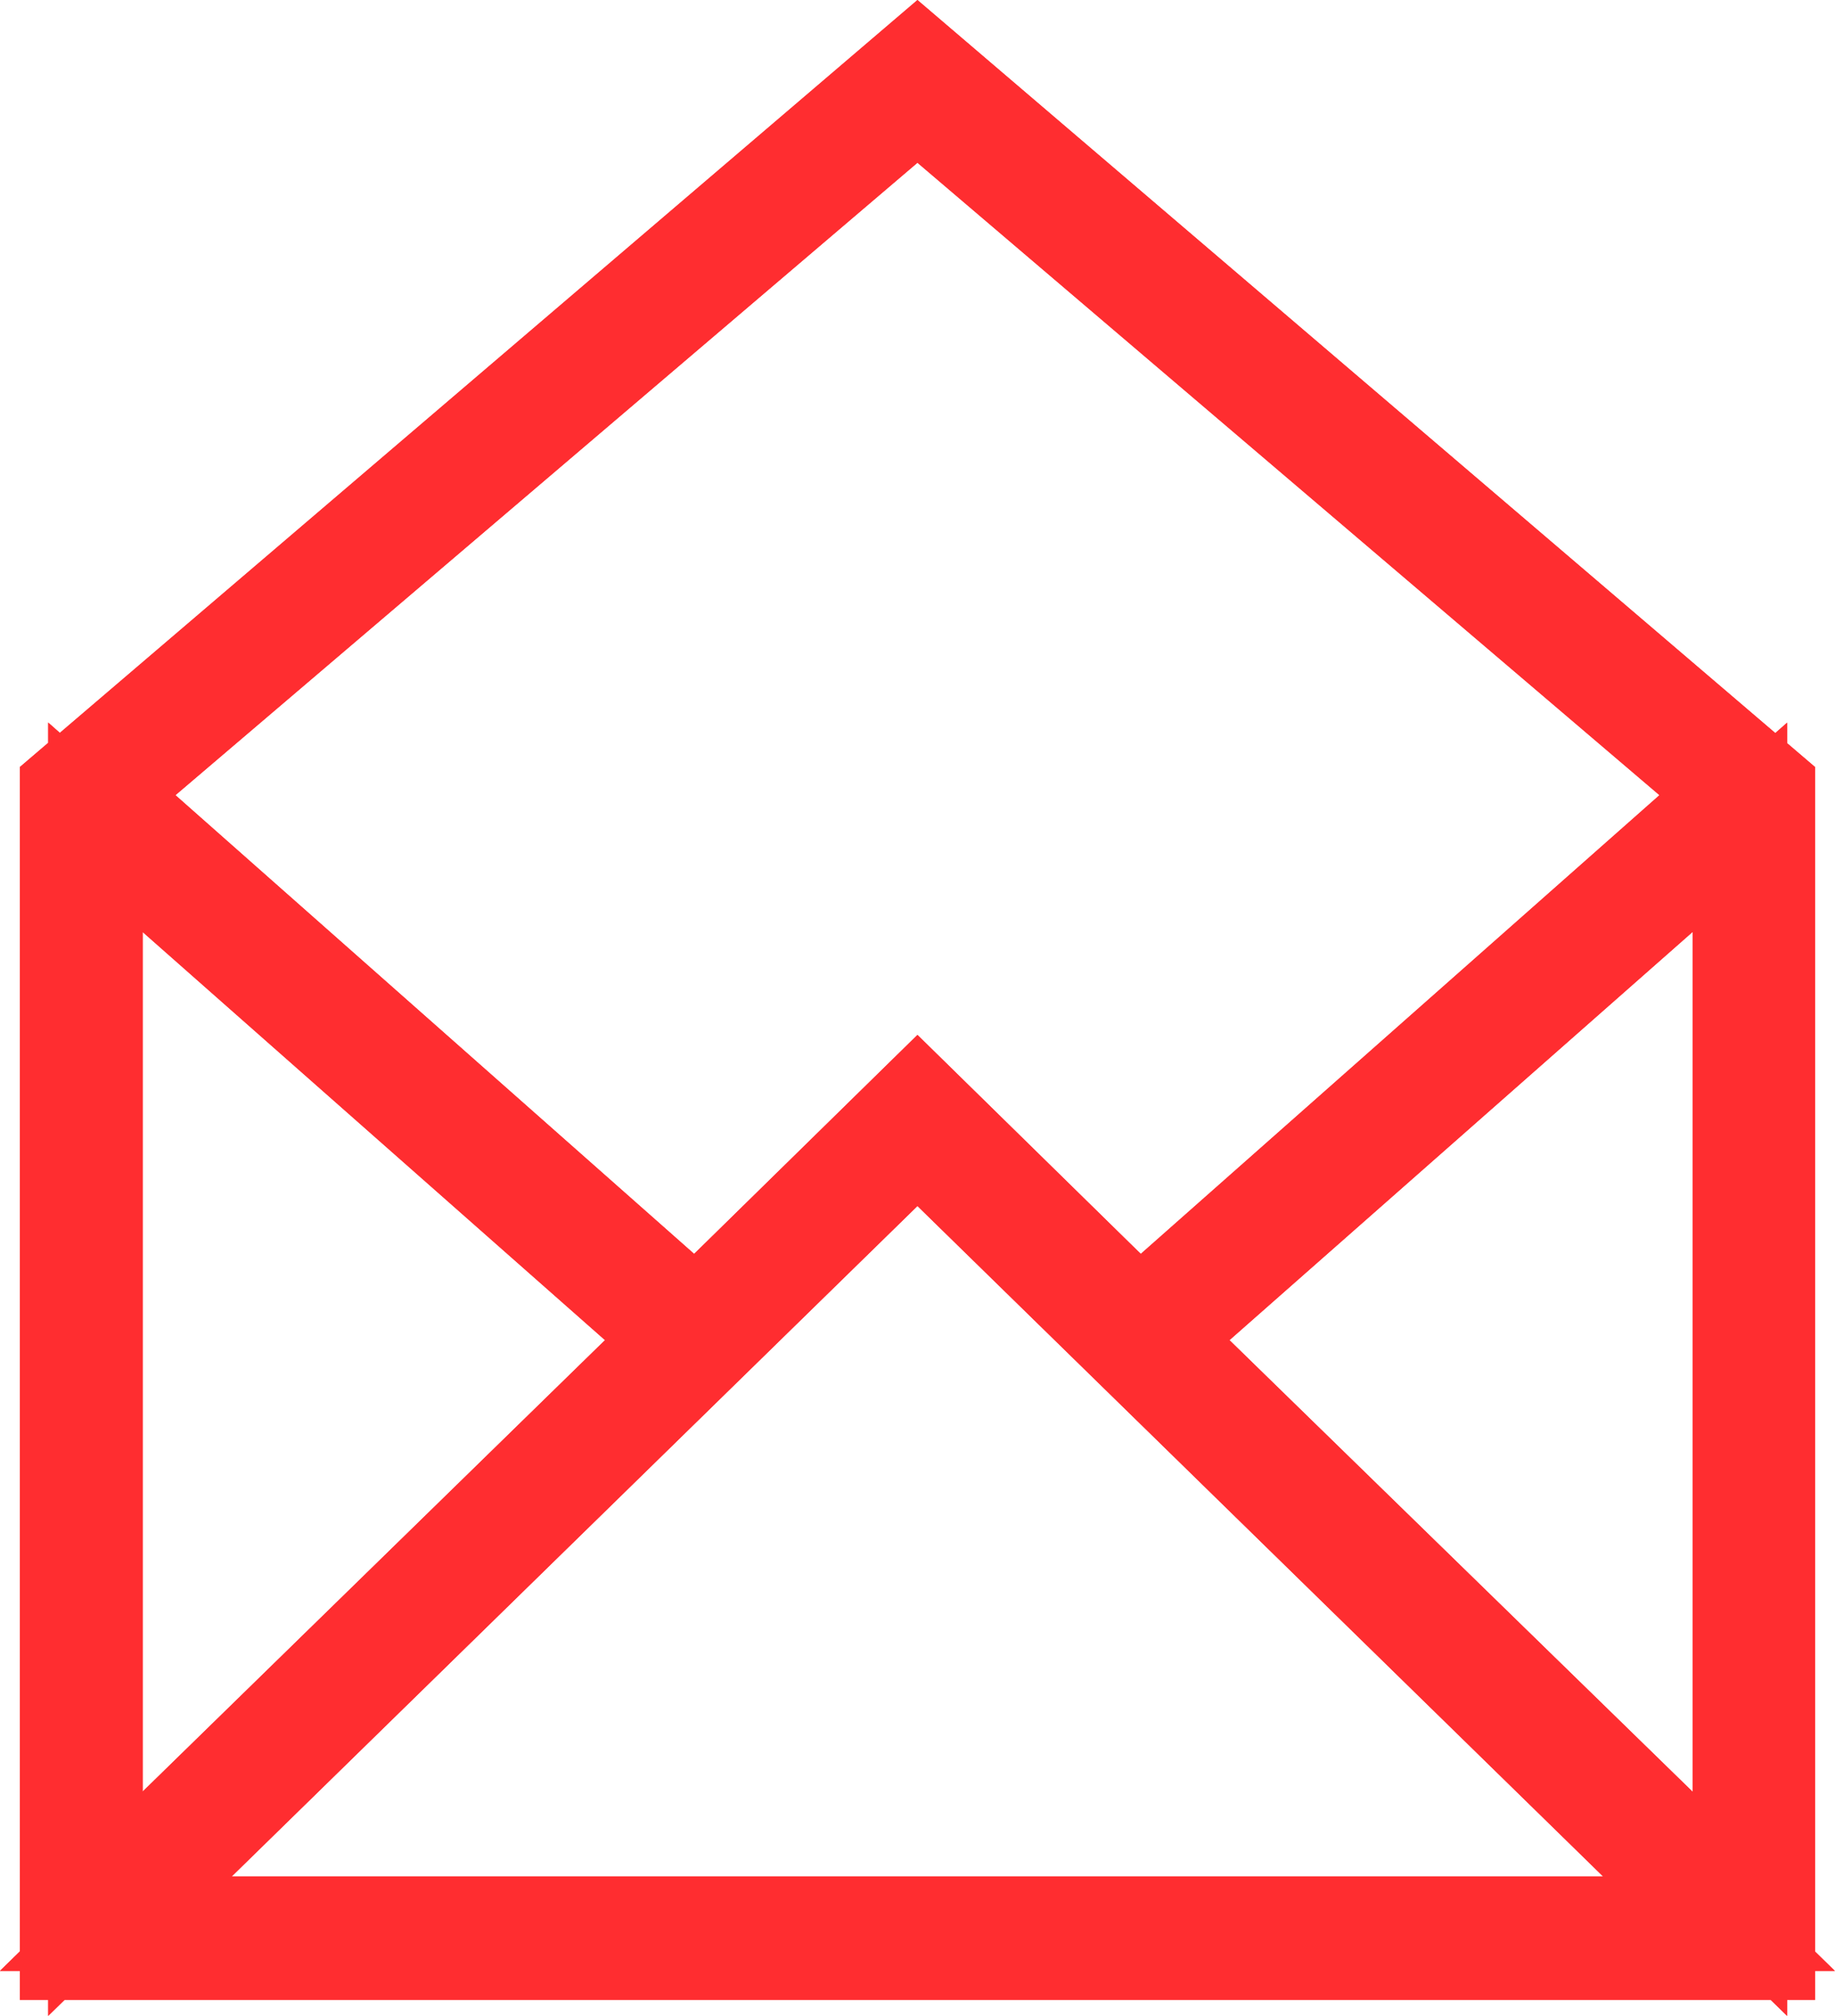 <svg xmlns="http://www.w3.org/2000/svg" viewBox="0 0 19.421 21.33" preserveAspectRatio="xMidYMid meet">
  <g id="mail002_-_E02E" data-name="mail002 - E02E" transform="translate(-90.362 -57.138)" style="isolation: isolate">
    <g id="Group_656" data-name="Group 656" transform="translate(91.072 57.796)" style="isolation: isolate">
      <path id="Path_1547" data-name="Path 1547" d="M109.072,65.485V77.8h-18V65.485l9-7.689Zm-17.7.407v11.39L97.5,71.3Zm8.7-7.689-8.616,7.342,6.27,5.544,2.346-2.3,2.346,2.3,6.27-5.544Zm-8.484,19.29h16.967L100.072,69.2Zm17.188-.21V65.892L102.639,71.3Z" transform="translate(-91.072 -57.796)" fill="#ff2d30" stroke="#ff2d30" stroke-width="1"/>
    </g>
    <g id="Group_657" data-name="Group 657" transform="translate(91.072 57.796)" style="isolation: isolate">
      <path id="Path_1548" data-name="Path 1548" d="M109.072,65.485V77.8h-18V65.485l9-7.689Zm-17.7.407v11.39L97.5,71.3Zm8.7-7.689-8.616,7.342,6.27,5.544,2.346-2.3,2.346,2.3,6.27-5.544Zm-8.484,19.29h16.967L100.072,69.2Zm17.188-.21V65.892L102.639,71.3Z" transform="translate(-91.072 -57.796)" fill="#ff2d30" stroke="#ff2d30" stroke-width="1"/>
    </g>
  </g>
</svg>
